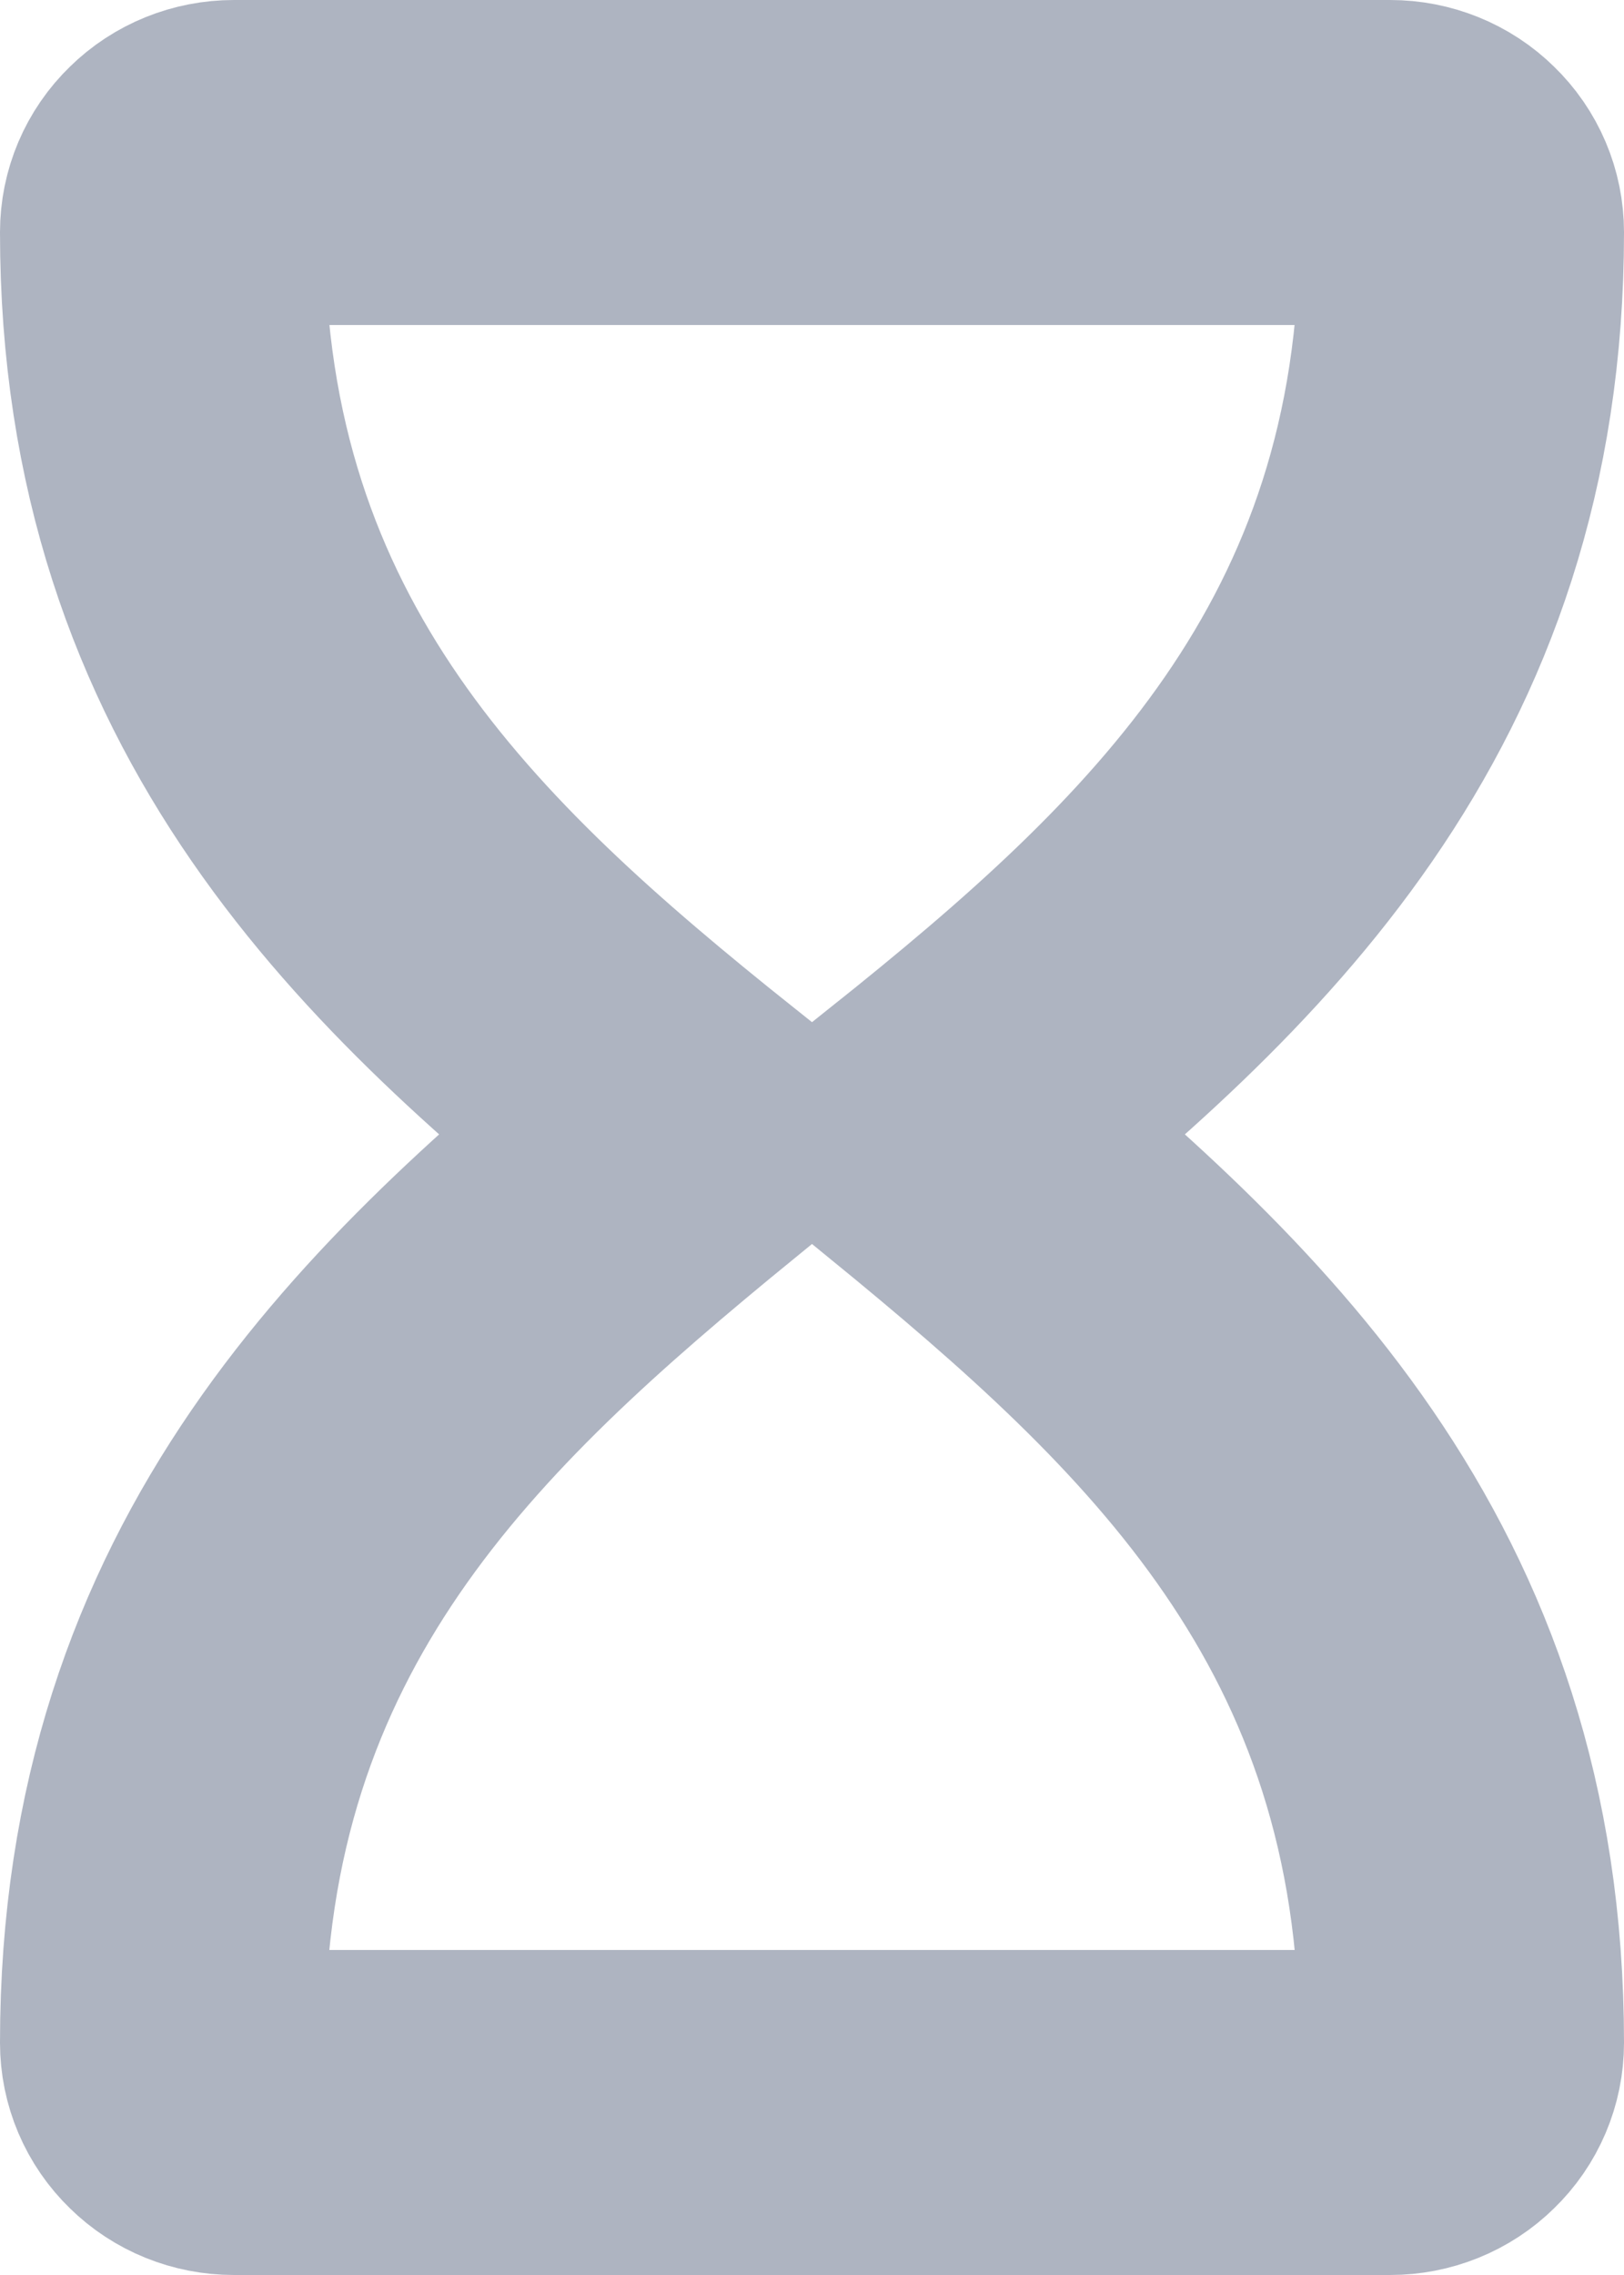 <svg width="10" height="14" viewBox="0 0 10 14" fill="none" xmlns="http://www.w3.org/2000/svg">
  <g fill="none">
    <path d="M1.129 1.126C1.211 1.045 1.323 1 1.44 1H4.705H5.22H8.56C8.677 1 8.789 1.045 8.871 1.126C8.954 1.206 9 1.315 9 1.429C9 4.171 7.409 5.646 5.747 6.974C7.409 8.333 9 9.803 9 12.571C9 12.685 8.954 12.794 8.871 12.874C8.789 12.955 8.677 13 8.56 13H5.044H4.956H1.44C1.323 13 1.211 12.955 1.129 12.874C1.046 12.794 1 12.685 1 12.571C1 9.803 2.591 8.333 4.253 6.974C2.591 5.646 1 4.171 1 1.429C1 1.315 1.046 1.206 1.129 1.126Z" stroke="#AEB4C1" stroke-width="2"/>
  </g>
</svg>
